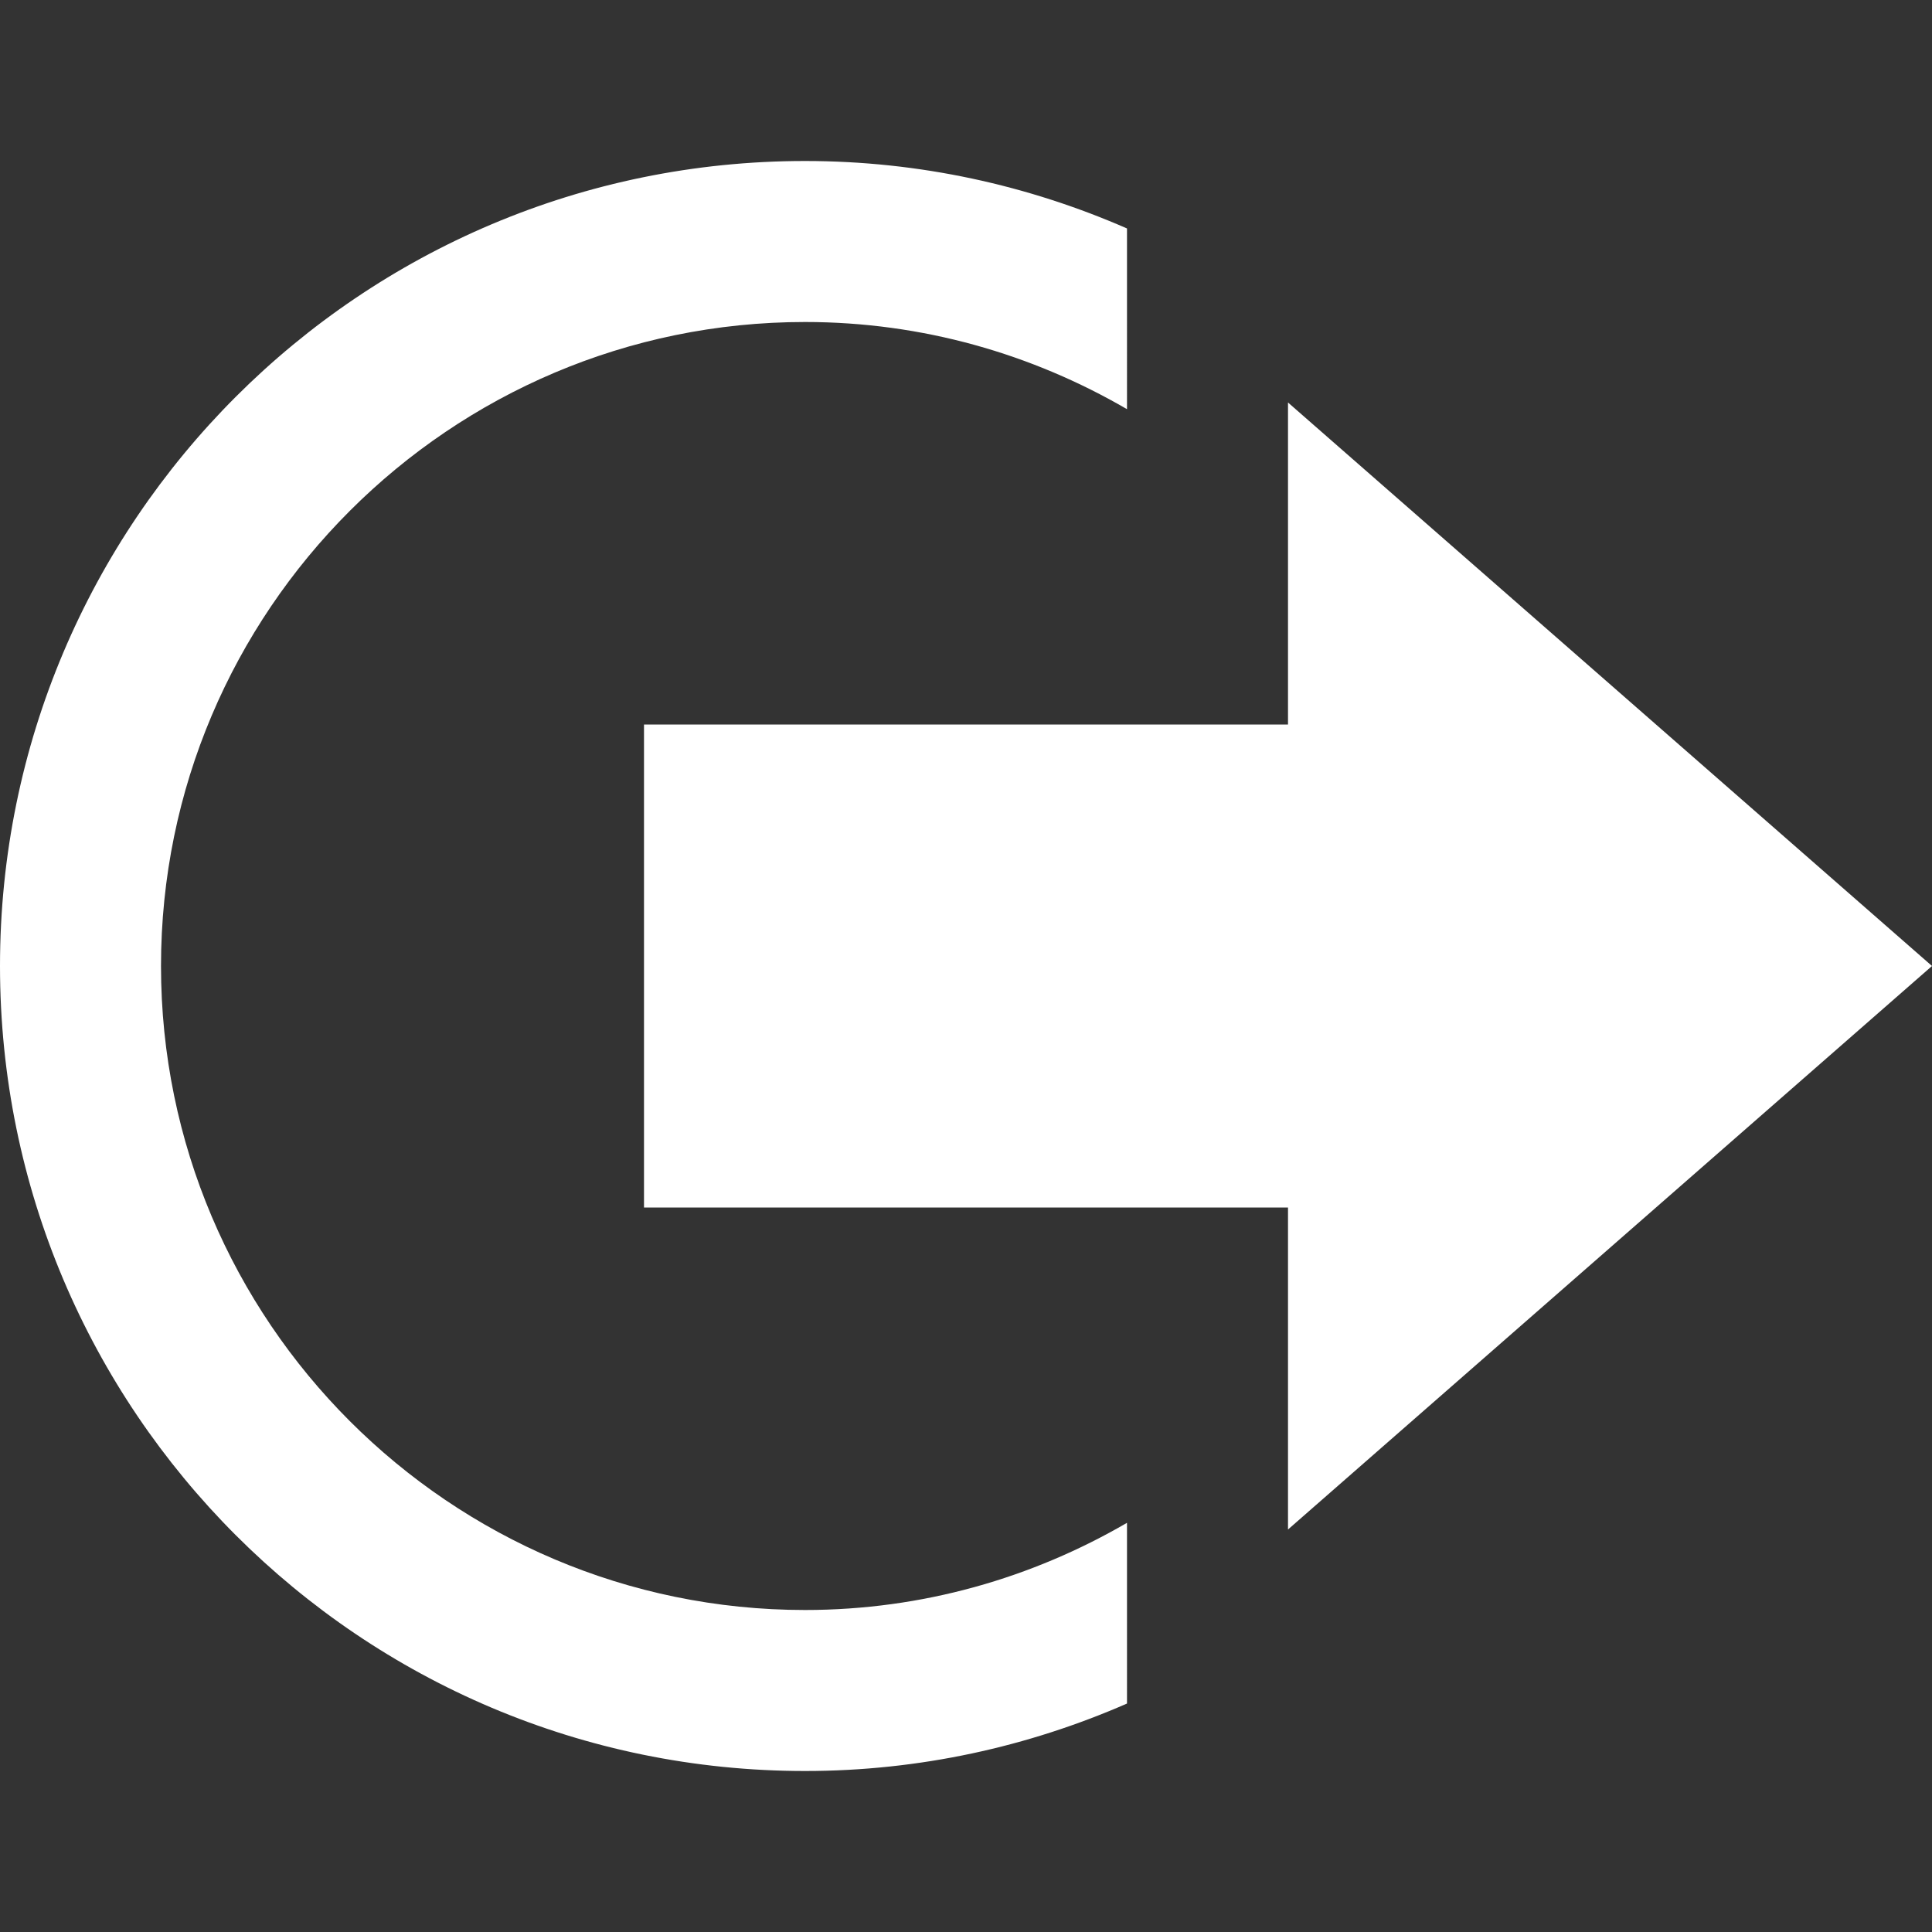 <?xml version="1.0" encoding="utf-8"?>
<!-- Generator: Adobe Illustrator 16.0.0, SVG Export Plug-In . SVG Version: 6.00 Build 0)  -->
<!DOCTYPE svg PUBLIC "-//W3C//DTD SVG 1.1//EN" "http://www.w3.org/Graphics/SVG/1.1/DTD/svg11.dtd">
<svg version="1.1" id="Layer_1" xmlns="http://www.w3.org/2000/svg" xmlns:xlink="http://www.w3.org/1999/xlink" x="0px" y="0px"
	 width="24px" height="24px" viewBox="0 0 24 24" enable-background="new 0 0 24 24" xml:space="preserve">
<rect x="0" y="0" width="24" height="24" fill="#333333" stroke="none"/>
<path fill="#FFFFFF" d="M16,9V5l8,7l-8,7v-4H8V9H16z M14,19v-0.083C12.822,19.602,11.458,20,10,20c-4.411,0-8-3.589-8-8s3.589-8,8-8
	c1.458,0,2.822,0.398,4,1.083V2.838C12.773,2.302,11.423,2,10,2C4.478,2,0,6.477,0,12c0,5.523,4.478,10,10,10
	c1.423,0,2.773-0.302,4-0.838V19z"/>
</svg>
